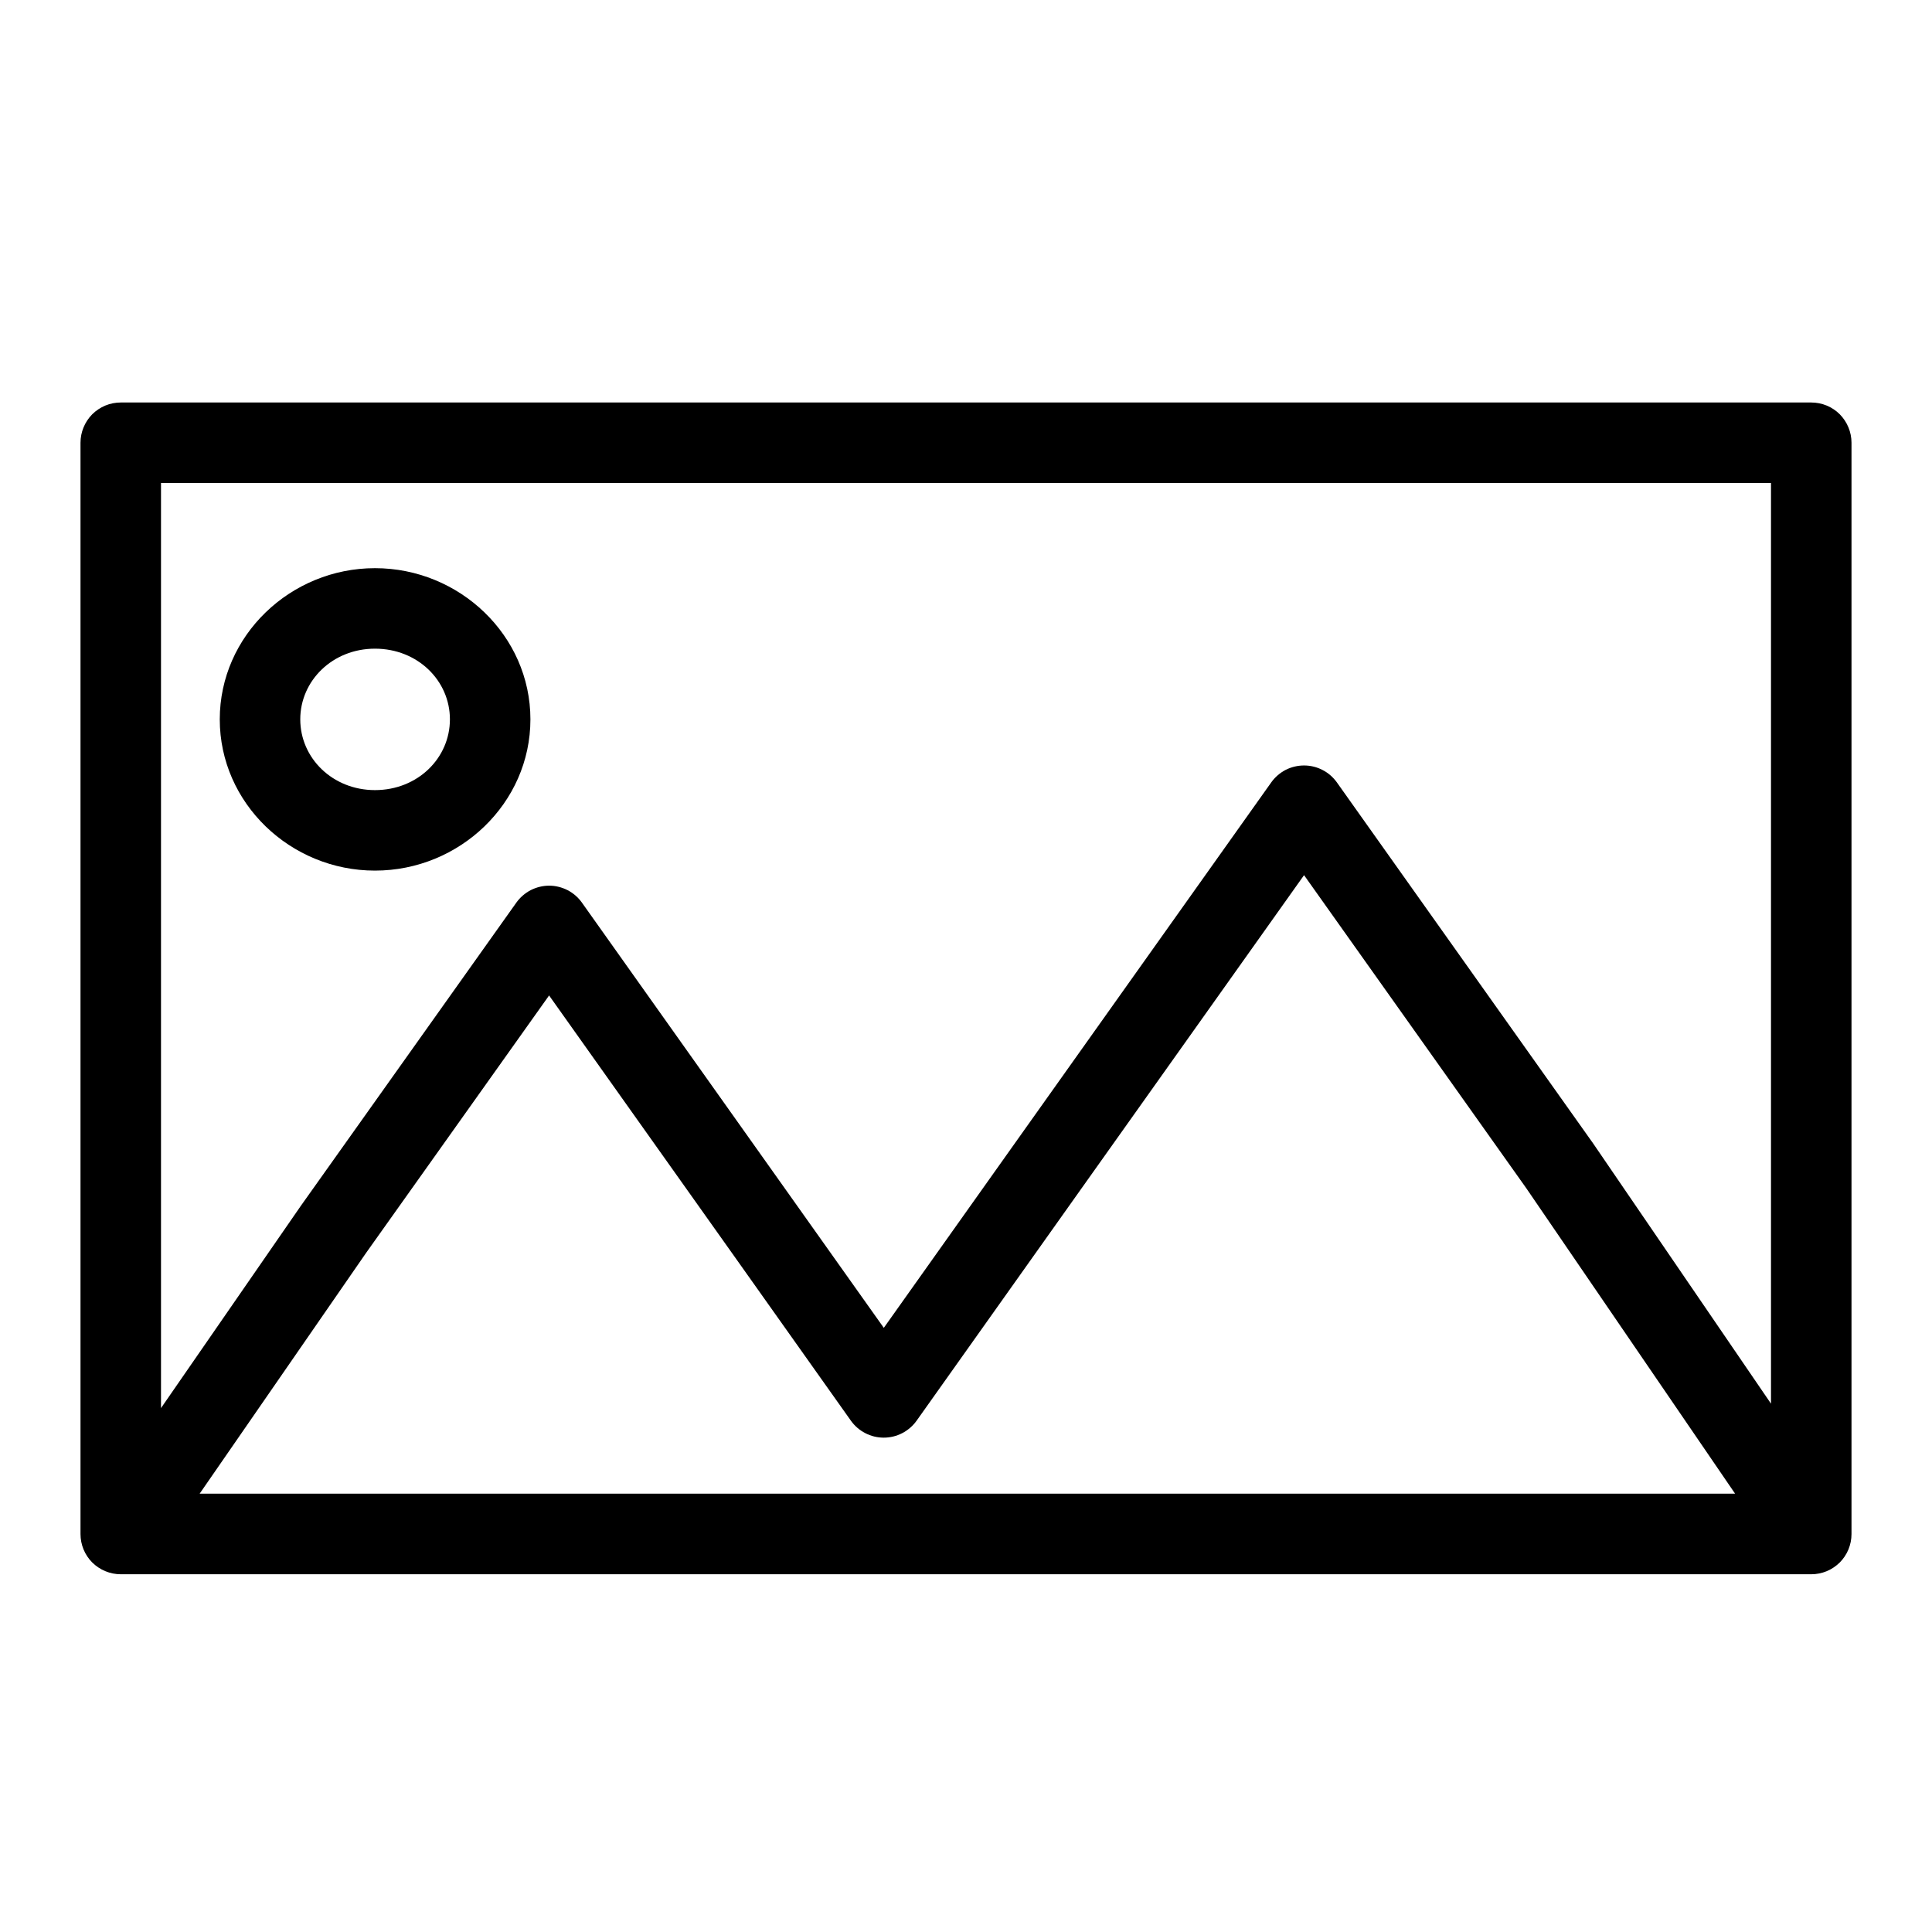<svg width="24" height="24" viewBox="0 0 24 24" fill="none" xmlns="http://www.w3.org/2000/svg">
<path fill-rule="evenodd" clip-rule="evenodd" d="M22.5 5C22.566 5 22.631 5.013 22.692 5.038C22.752 5.063 22.808 5.1 22.854 5.146C22.9 5.193 22.937 5.248 22.962 5.309C22.987 5.369 23 5.435 23 5.5V19.056C23 19.122 22.987 19.187 22.962 19.248C22.937 19.308 22.9 19.364 22.854 19.41C22.807 19.456 22.752 19.493 22.692 19.518C22.631 19.543 22.566 19.556 22.5 19.556H1.5C1.435 19.556 1.369 19.543 1.309 19.518C1.248 19.493 1.193 19.456 1.146 19.41C1.1 19.364 1.063 19.308 1.038 19.248C1.013 19.187 1 19.122 1 19.056V5.5C1 5.435 1.013 5.369 1.038 5.309C1.063 5.248 1.1 5.193 1.146 5.146C1.193 5.1 1.248 5.063 1.308 5.038C1.369 5.013 1.434 5 1.5 5H22.5ZM22 6H2V17.492L3.727 14.994C3.728 14.991 3.729 14.99 3.731 14.988L6.414 11.213C6.46 11.148 6.522 11.095 6.592 11.058C6.663 11.022 6.742 11.002 6.822 11.002C6.901 11.002 6.98 11.022 7.051 11.058C7.122 11.095 7.183 11.148 7.229 11.213L9.91 14.989L10.979 16.495L12.619 14.185L15.792 9.719C15.838 9.654 15.9 9.601 15.97 9.564C16.041 9.528 16.12 9.509 16.2 9.509C16.279 9.509 16.358 9.528 16.429 9.565C16.5 9.601 16.561 9.655 16.607 9.719L19.777 14.185C19.779 14.188 19.781 14.19 19.783 14.193L22 17.437L22 6ZM16.199 10.872L13.434 14.764L11.386 17.649C11.34 17.713 11.278 17.767 11.208 17.803C11.137 17.84 11.058 17.859 10.978 17.859C10.899 17.859 10.819 17.84 10.749 17.803C10.678 17.767 10.616 17.713 10.57 17.648L9.094 15.567L6.821 12.366L4.549 15.562L2.48 18.555H21.554L18.959 14.759L16.199 10.871L16.199 10.872Z" fill="black"/>
<path fill-rule="evenodd" clip-rule="evenodd" d="M4.658 7.058C5.709 7.058 6.589 7.895 6.589 8.936C6.589 9.978 5.709 10.815 4.658 10.815C3.609 10.815 2.73 9.978 2.73 8.936C2.73 7.895 3.609 7.058 4.658 7.058ZM4.658 8.058C4.131 8.058 3.73 8.456 3.73 8.936C3.73 9.417 4.131 9.815 4.658 9.815C5.189 9.815 5.589 9.417 5.589 8.936C5.589 8.456 5.189 8.058 4.658 8.058Z" fill="black"/>
</svg>
